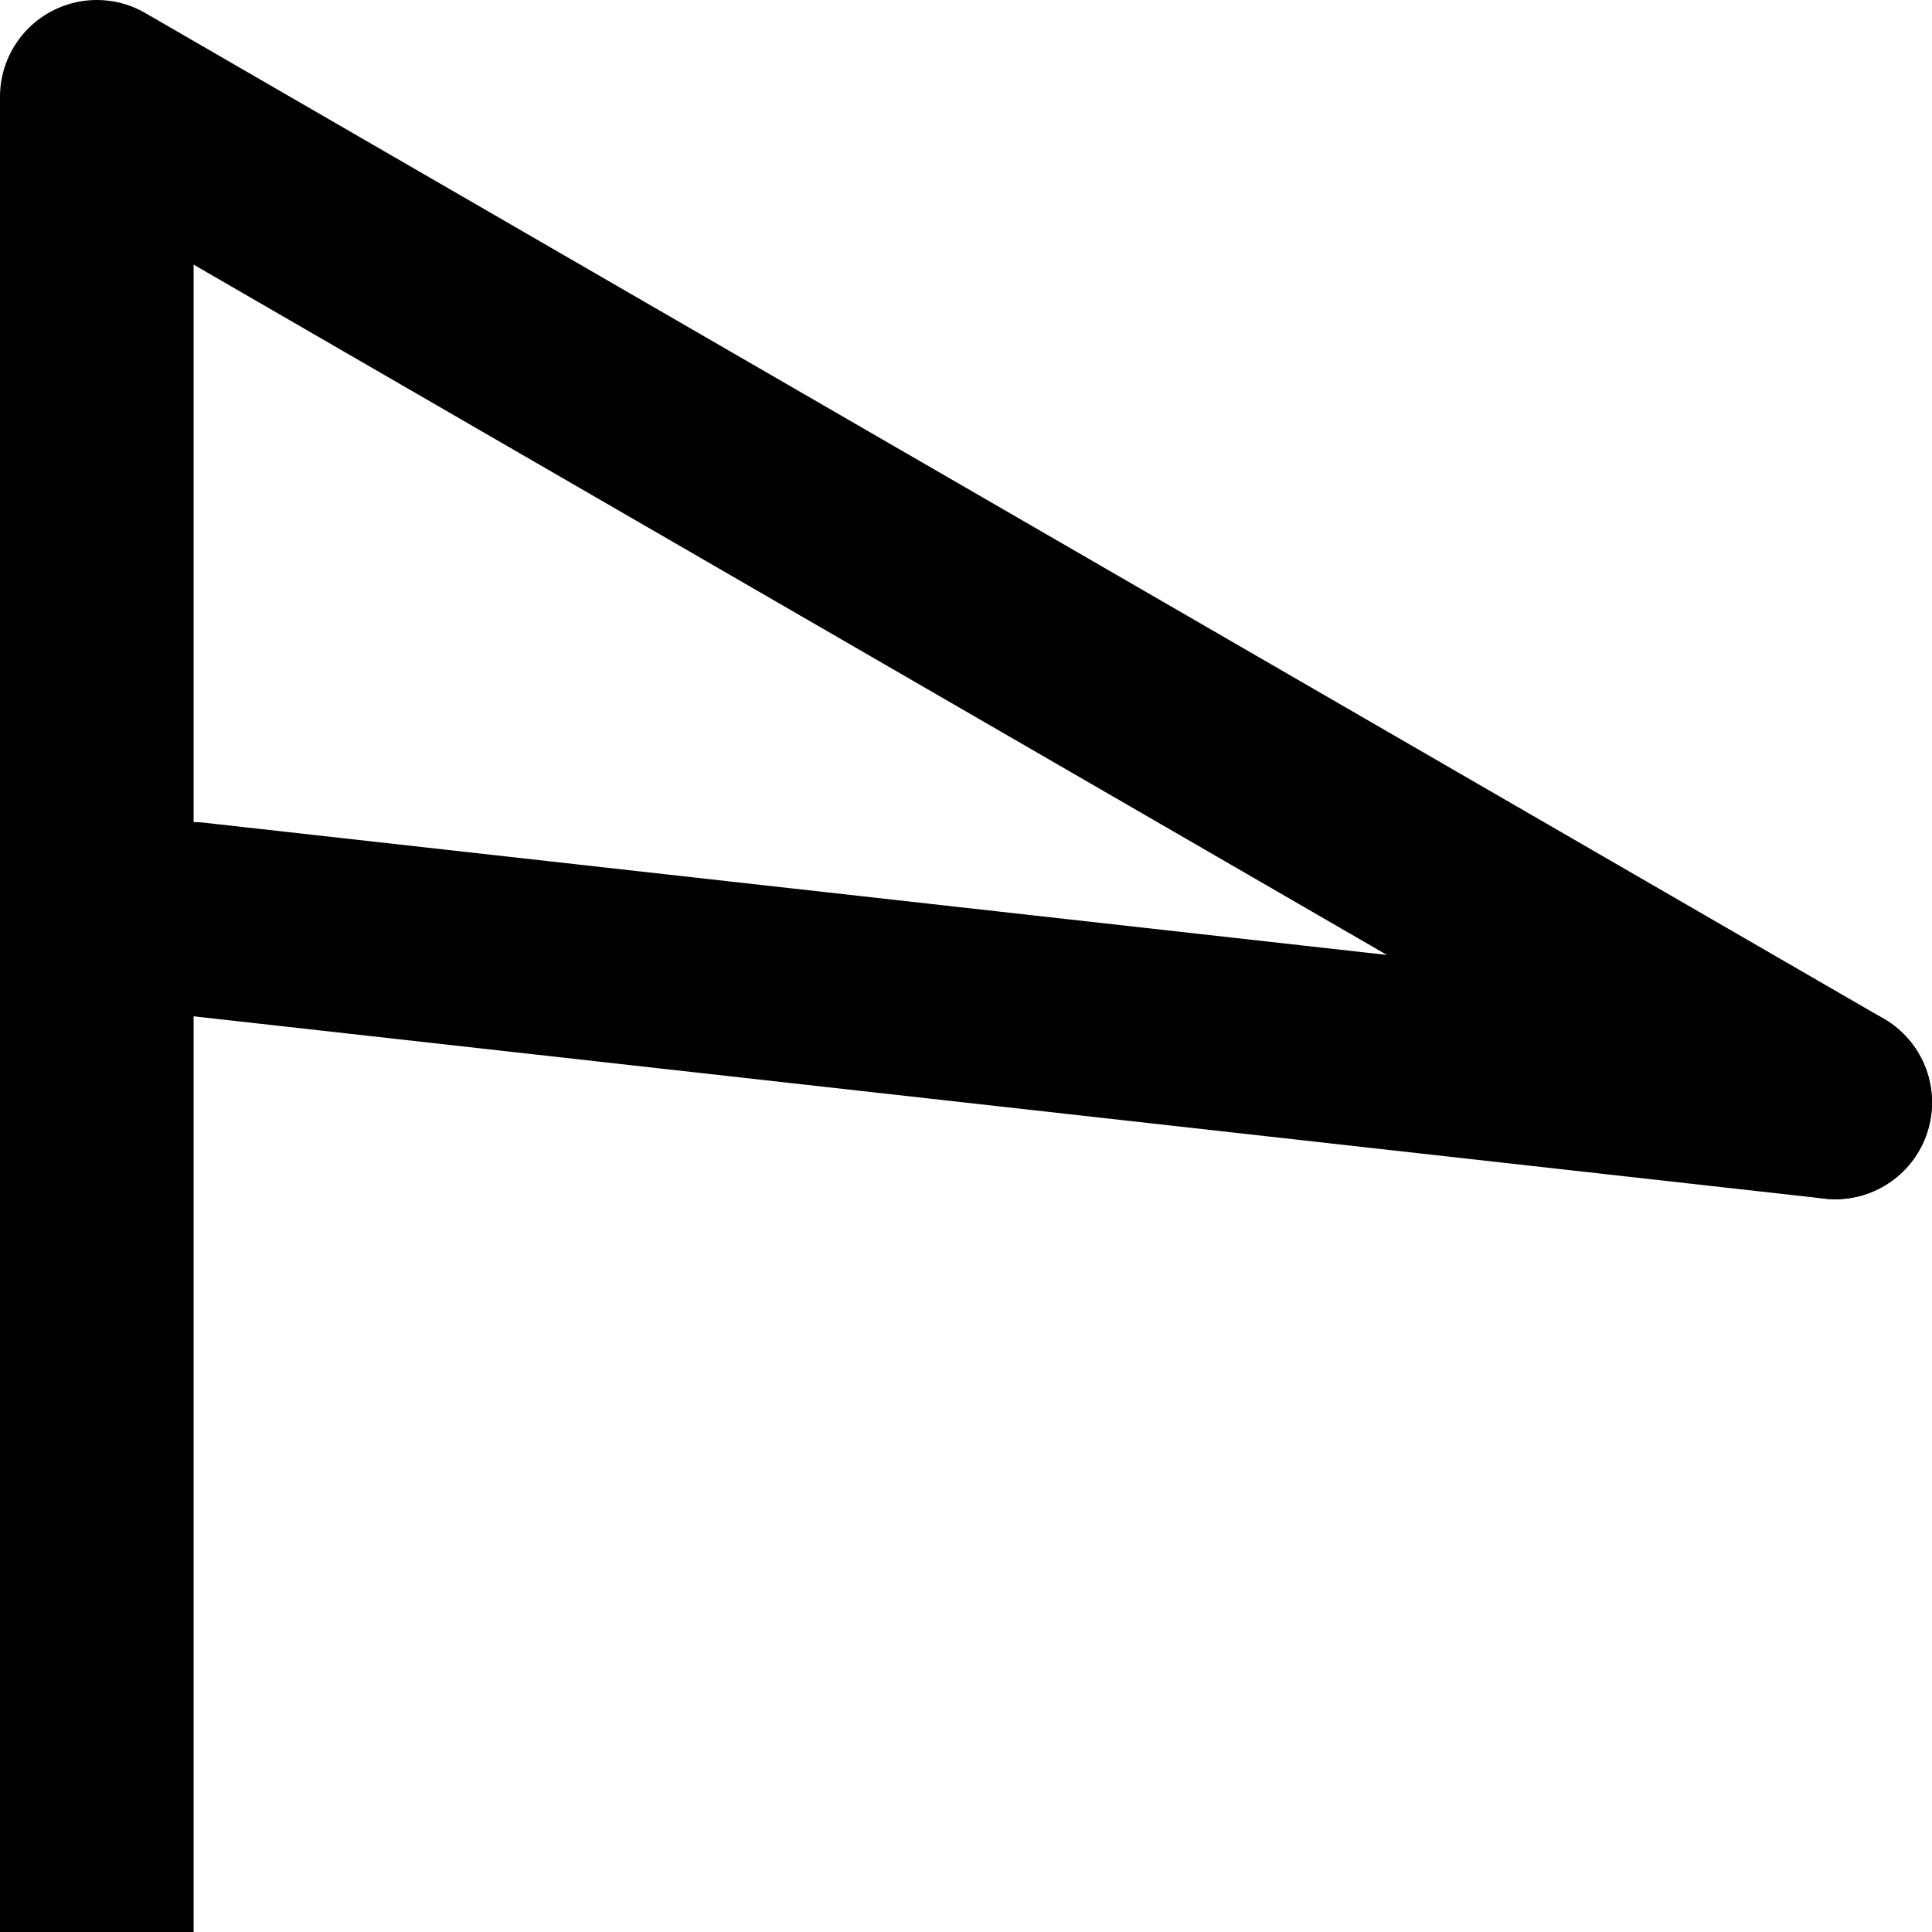 <?xml version="1.0" encoding="utf-8"?>
<!-- Generator: Adobe Illustrator 12.0.0, SVG Export Plug-In . SVG Version: 6.00 Build 51448)  -->
<!DOCTYPE svg PUBLIC "-//W3C//DTD SVG 1.1//EN" "http://www.w3.org/Graphics/SVG/1.1/DTD/svg11.dtd">
<svg  version="1.1" id="Layer_1" xmlns="http://www.w3.org/2000/svg" xmlns:xlink="http://www.w3.org/1999/xlink" width="19.959" height="19.961"
	 viewBox="0 0 19.959 19.961" overflow="visible" enable-background="new 0 0 19.959 19.961" xml:space="preserve">
<line class="no-fill" stroke="#000000" stroke-width="2" x1="1" y1="0.961" x2="1" y2="19.961"/>
<line class="no-fill" stroke="#000000" stroke-width="2" stroke-linecap="round" x1="1" y1="1" x2="18.959" y2="11.389"/>
<line class="no-fill" stroke="#000000" stroke-width="2" stroke-linecap="round" x1="18.959" y1="11.389" x2="2" y2="9.493"/>
</svg>
